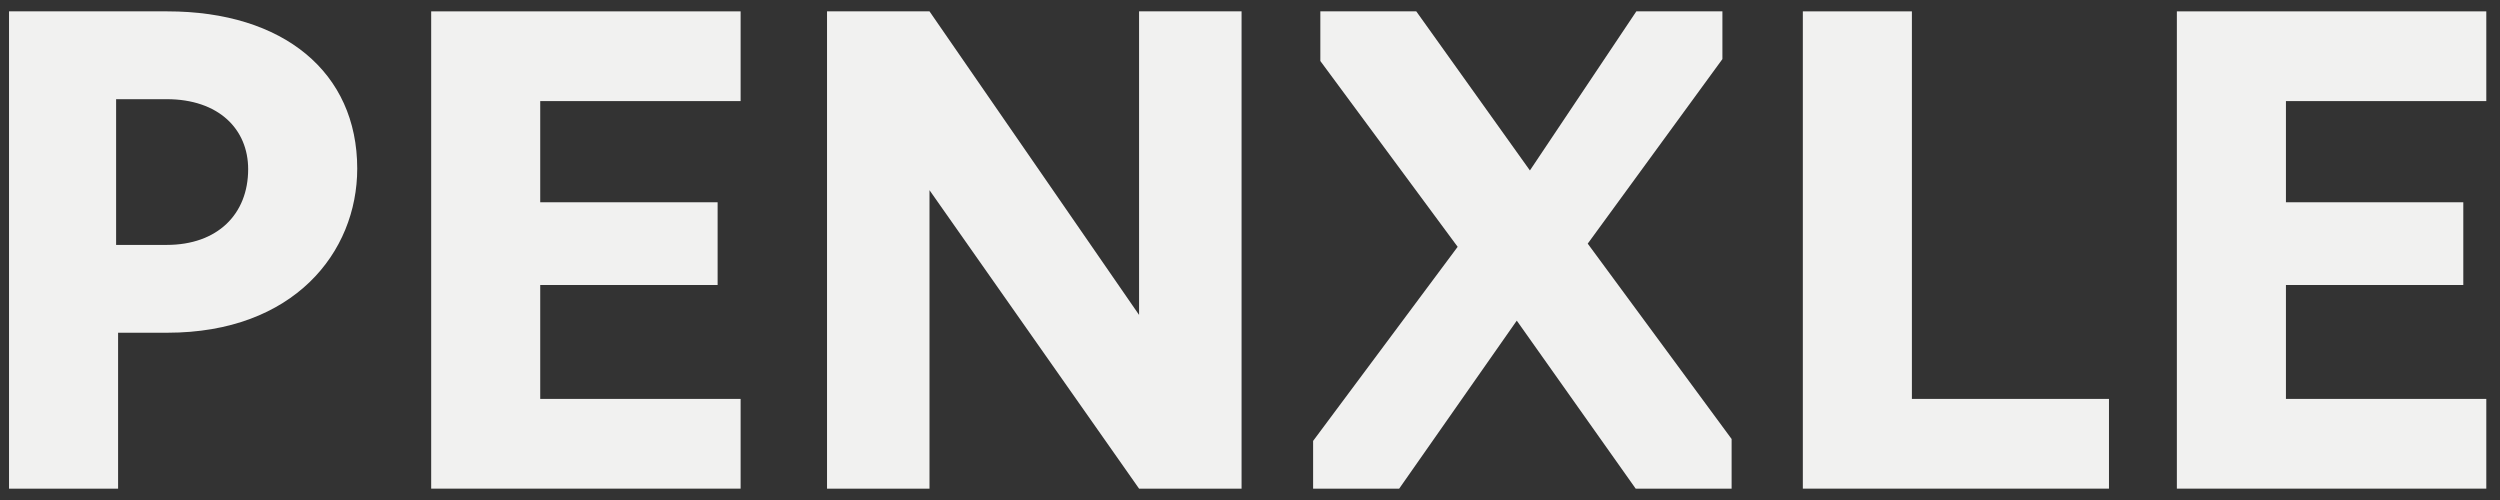 <svg viewBox="0 0 110 22" fill="none" xmlns="http://www.w3.org/2000/svg">
  <rect x="0" y="0" width="110" height="22" fill="#333333" stroke="none"/>
  <path
    d="M0.397 21.5V0.5H7.364C12.48 0.5 15.718 3.188 15.718 7.416C15.718 11.112 12.914 14.64 7.364 14.64H5.196V21.5H0.397ZM5.109 10.776H7.335C9.561 10.776 10.919 9.432 10.919 7.444C10.919 5.68 9.618 4.364 7.335 4.364H5.109V10.776Z"
    fill="#F1F1F0"
  />
  <path
    d="M18.972 21.5V0.5H32.587V4.448H23.77V8.9H31.575V12.54H23.77V17.552H32.587V21.5H18.972Z"
    fill="#F1F1F0"
  />
  <path
    d="M36.389 21.5V0.5H40.898L50.119 13.856V0.5H54.629V21.5H50.119L40.898 8.368V21.5H36.389Z"
    fill="#F1F1F0"
  />
  <path
    d="M57.777 21.5V19.4L64.137 10.86L58.095 2.684V0.5H62.316L67.316 7.5L71.999 0.5H75.786V2.6L69.86 10.72L76.191 19.316V21.5H71.97L66.738 14.108L61.564 21.5H57.777Z"
    fill="#F1F1F0"
  />
  <path
    d="M79.325 21.5V0.5H84.123V17.552H92.795V21.5H79.325Z"
    fill="#F1F1F0"
  />
  <path
    d="M95.782 21.5V0.5H109.397V4.448H100.581V8.9H108.385V12.54H100.581V17.552H109.397V21.5H95.782Z"
    fill="#F1F1F0"
  />
</svg>
